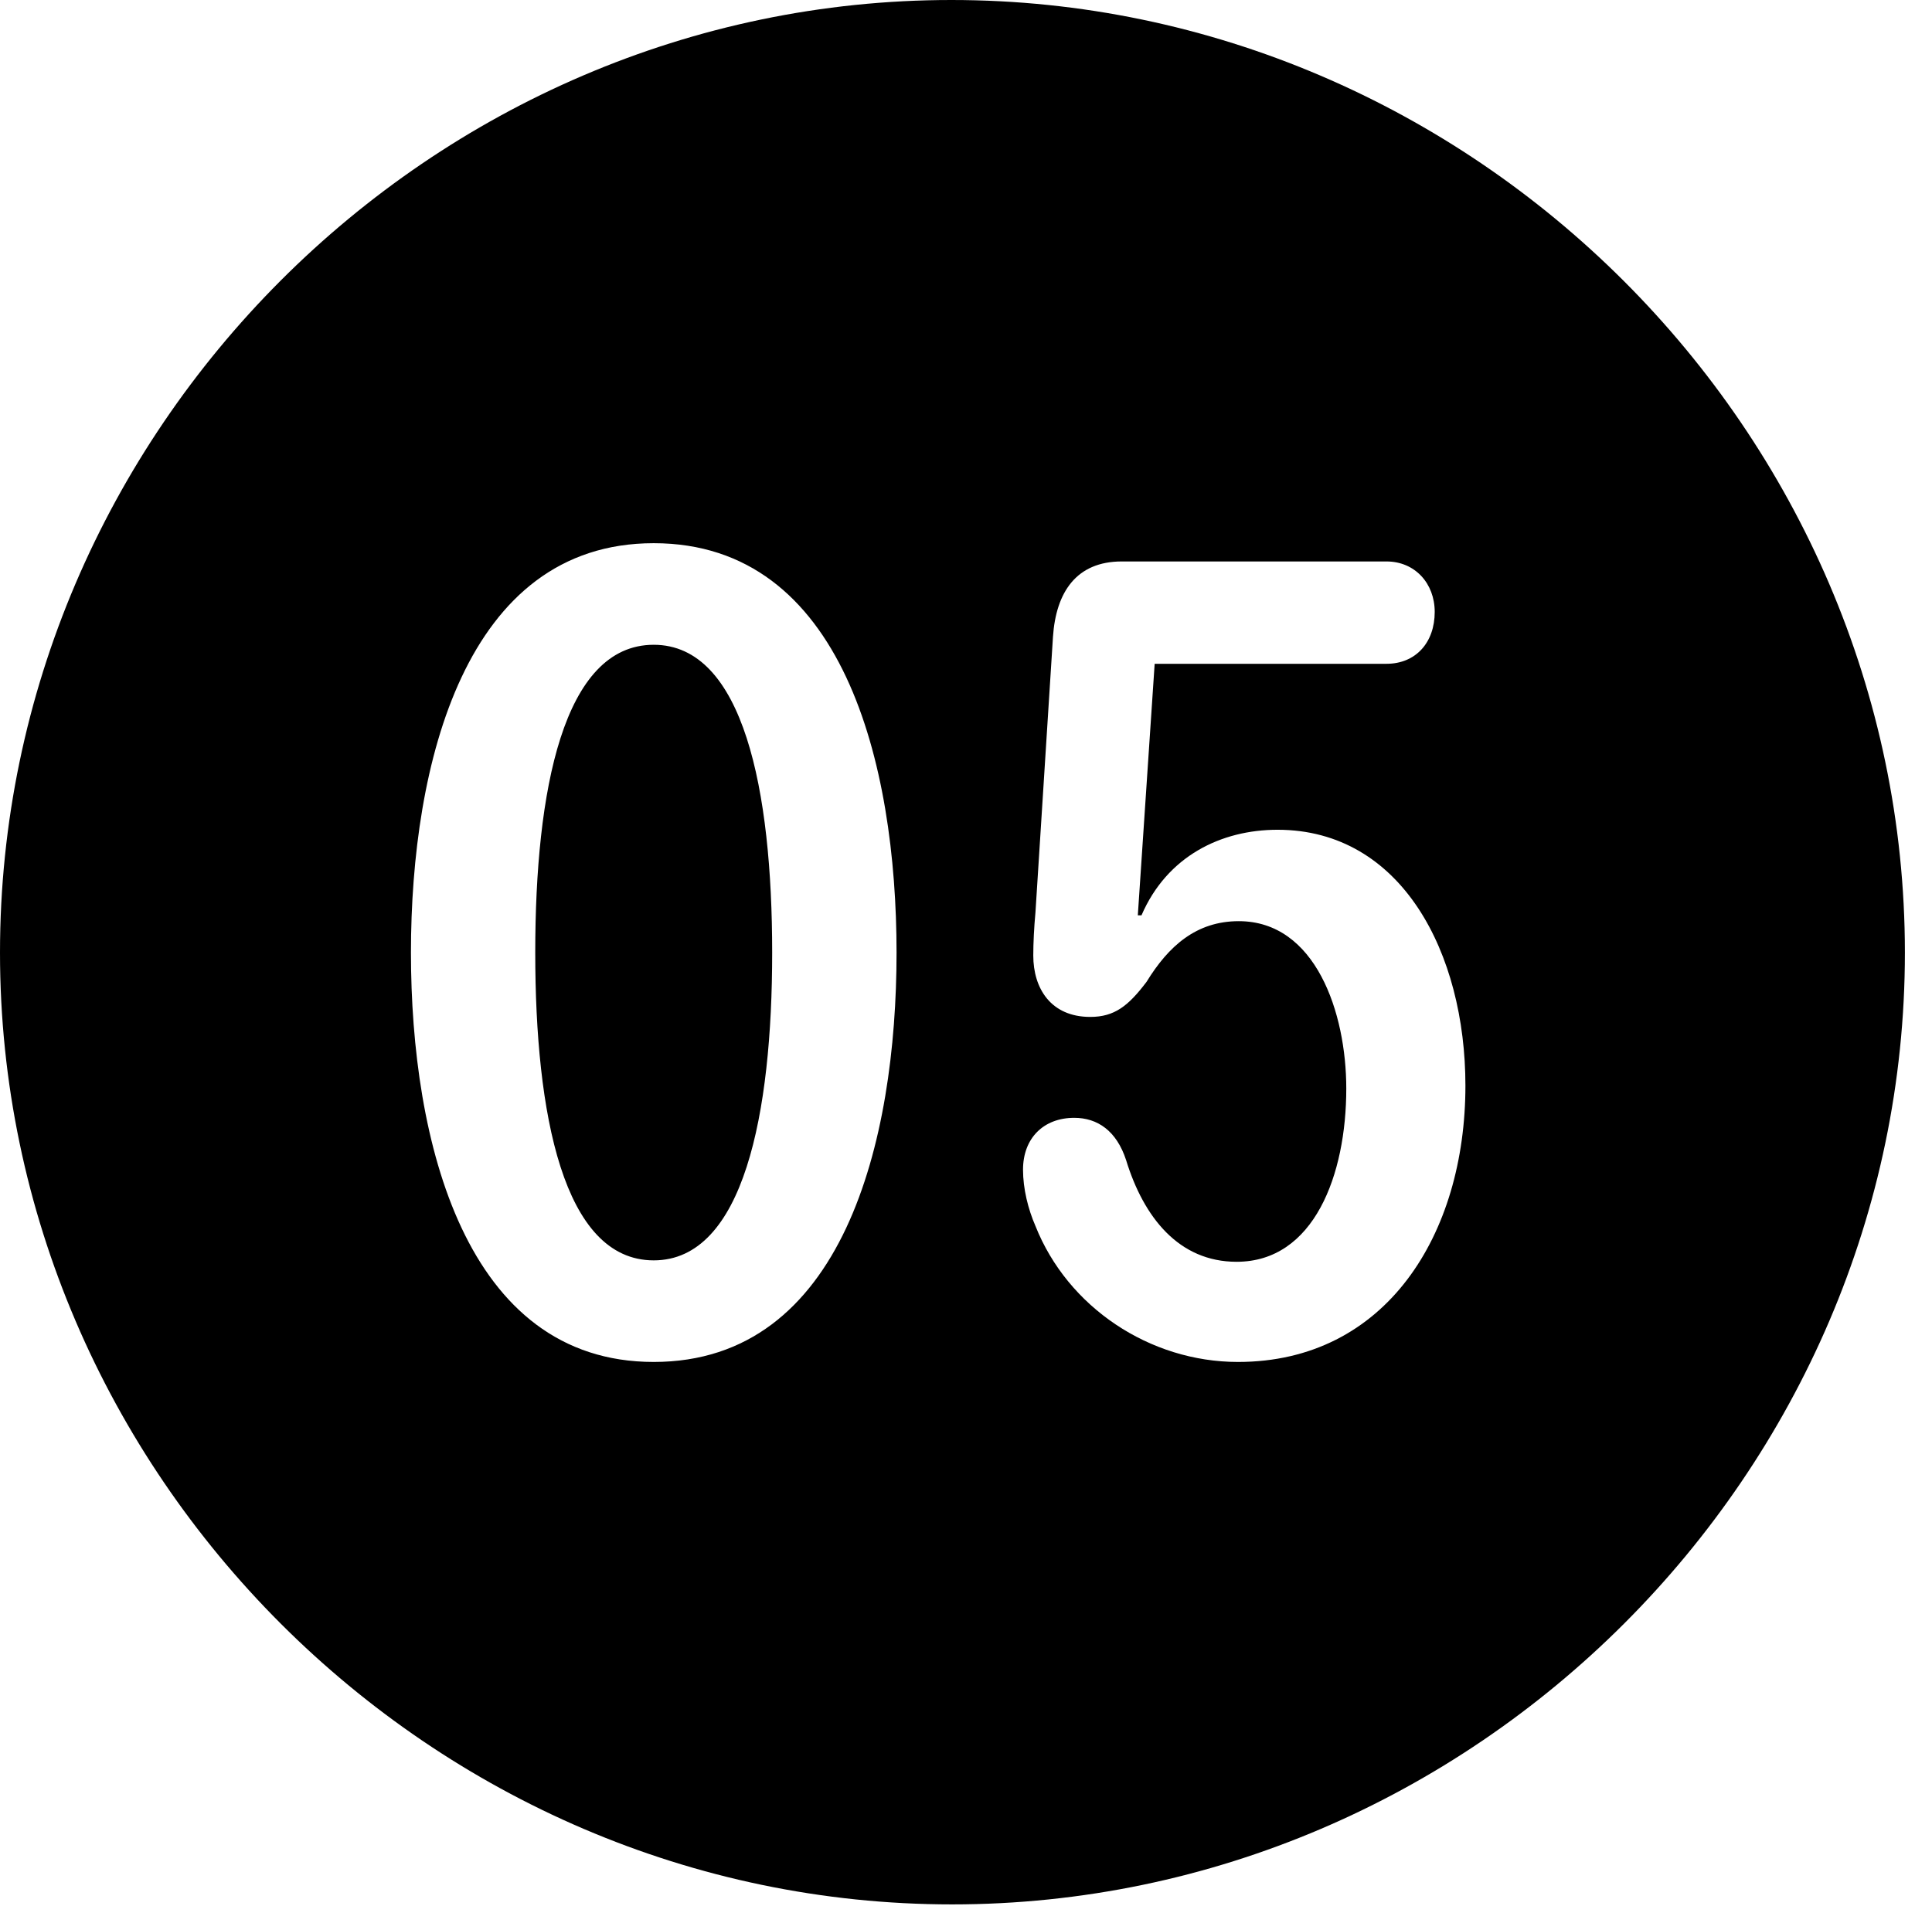 <svg version="1.1" xmlns="http://www.w3.org/2000/svg" xmlns:xlink="http://www.w3.org/1999/xlink" width="25.801" height="25.459" viewBox="0 0 25.801 25.459">
 <g>
  <rect height="25.459" opacity="0" width="25.801" x="0" y="0"/>
  <path d="M25.439 12.725C25.439 19.678 19.678 25.439 12.715 25.439C5.762 25.439 0 19.678 0 12.725C0 5.762 5.752 0 12.705 0C19.668 0 25.439 5.762 25.439 12.725ZM5.488 12.725C5.488 15.244 6.211 18.193 8.73 18.193C11.26 18.193 11.973 15.244 11.973 12.725C11.973 10.205 11.26 7.256 8.73 7.256C6.211 7.256 5.488 10.205 5.488 12.725ZM14.98 7.5C14.375 7.5 14.102 7.91 14.062 8.506L13.828 12.188C13.809 12.393 13.799 12.598 13.799 12.764C13.799 13.203 14.033 13.584 14.56 13.584C14.883 13.584 15.068 13.438 15.312 13.115C15.605 12.637 15.977 12.305 16.543 12.305C17.568 12.305 17.979 13.525 17.979 14.541C17.979 15.693 17.549 16.855 16.514 16.855C15.742 16.855 15.273 16.26 15.039 15.498C14.912 15.107 14.658 14.932 14.346 14.932C13.935 14.932 13.662 15.205 13.662 15.625C13.662 15.879 13.73 16.152 13.828 16.377C14.258 17.461 15.352 18.193 16.533 18.193C18.506 18.193 19.57 16.494 19.57 14.502C19.57 12.734 18.721 11.084 17.061 11.084C16.309 11.084 15.586 11.435 15.244 12.227L15.195 12.227L15.42 8.867L18.516 8.867C18.906 8.867 19.16 8.584 19.16 8.174C19.16 7.793 18.896 7.5 18.516 7.5ZM10.312 12.725C10.312 14.873 9.932 16.836 8.73 16.836C7.52 16.836 7.148 14.873 7.148 12.725C7.148 10.566 7.52 8.613 8.73 8.613C9.932 8.613 10.312 10.566 10.312 12.725Z" fill="currentColor"/>
 </g>
</svg>
